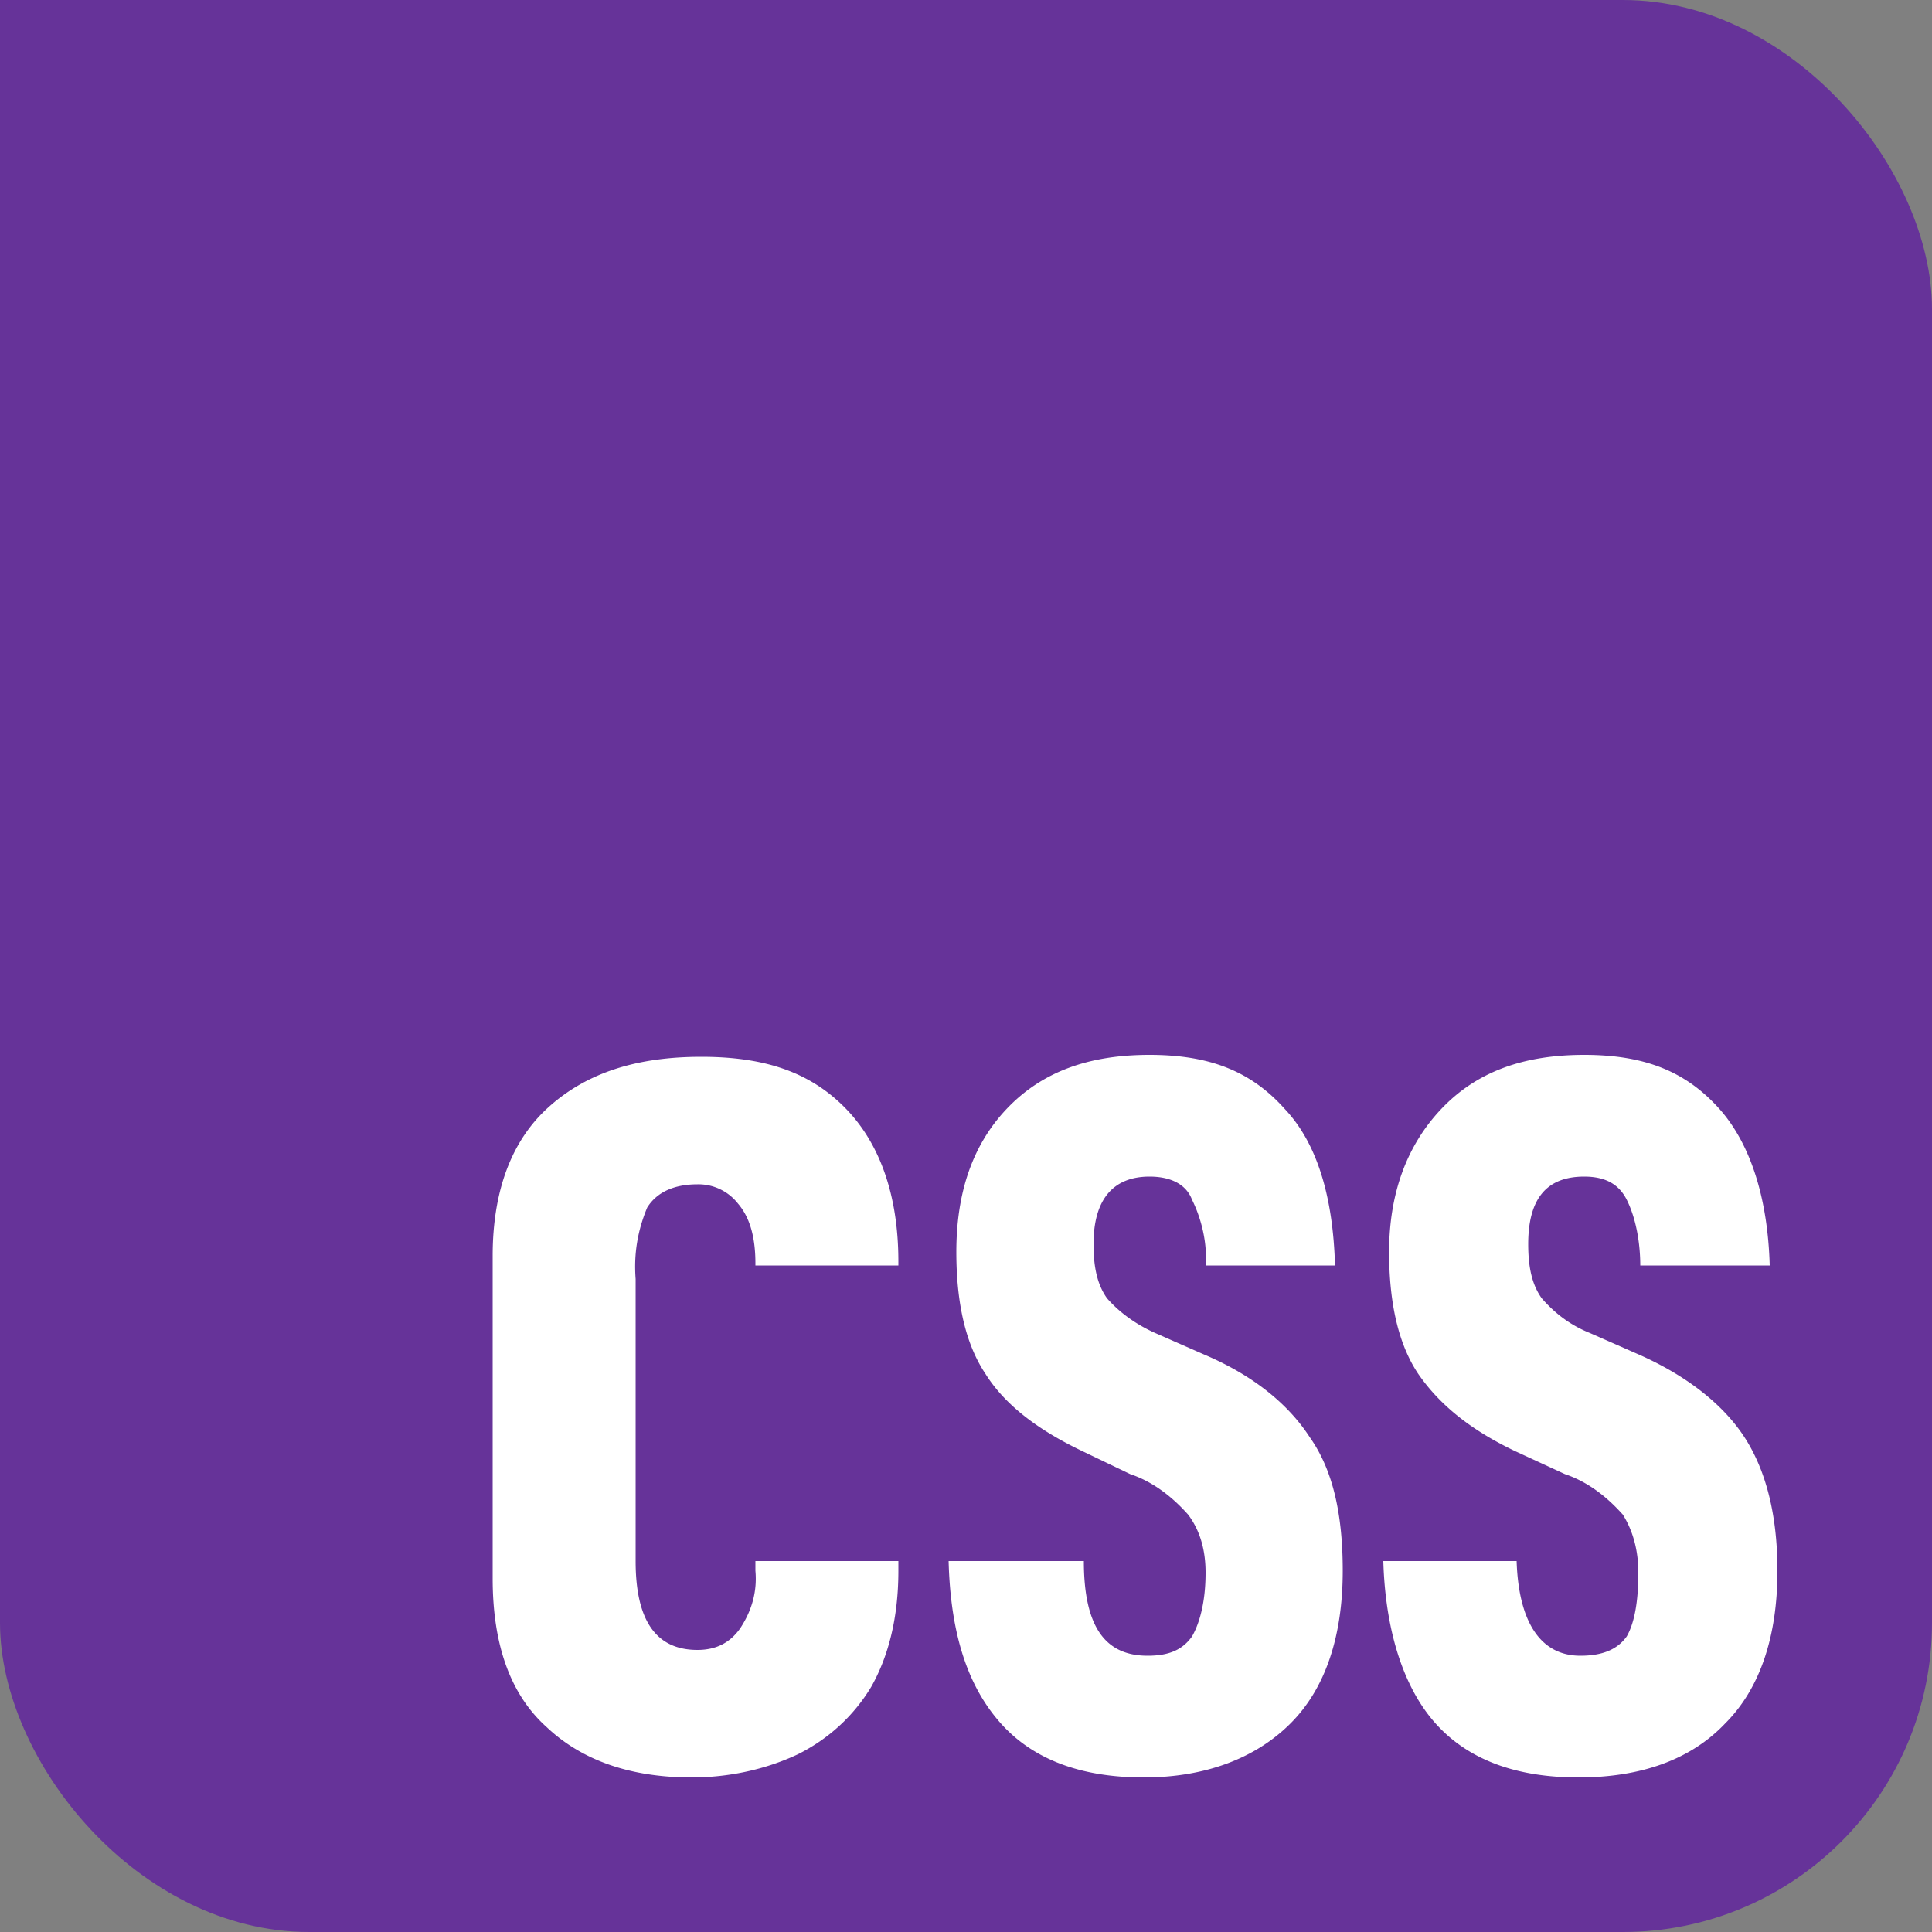 <svg xmlns="http://www.w3.org/2000/svg" width="1000" height="1000" viewBox="0 0 1000 1000">
  <rect x="0" y="0" width="1000" height="1000" fill="#808080" stroke="none"/>
  <g fill="#639">
    <rect width="1000" height="1000" rx="160"/>
    <rect width="200" height="200"/>
  </g>
  <path fill="#fff" d="M817 920c-32 0-57-9-74-28s-26-49-27-84h69c1 31 12 49 33 49 11 0 19-3 24-10 4-7 6-18 6-33 0-12-3-22-8-30-8-9-18-17-30-21l-26-12c-23-11-39-24-50-40-10-15-15-36-15-63 0-30 9-55 27-74s42-28 74-28 53 9 70 28c16 18 25 46 26 81h-67c0-11-2-24-7-34-4-8-11-12-22-12-20 0-29 12-29 35 0 12 2 21 7 28 7 8 15 14 25 18l25 11c25 11 44 26 55 43s17 40 17 69c0 34-9 61-27 79-18 19-44 28-76 28Zm-225 0c-32 0-57-9-74-28s-26-46-27-84h70c0 34 11 49 33 49 11 0 18-3 23-10 4-7 7-18 7-33 0-12-3-22-9-30-8-9-18-17-30-21l-25-12c-23-11-40-24-50-40-10-15-15-36-15-63 0-30 8-55 26-74s42-28 74-28 53 9 70 28c17 18 25 46 26 81h-67c1-11-2-24-7-34-3-8-11-12-22-12-19 0-29 12-29 35 0 12 2 21 7 28 7 8 16 14 25 18l25 11c26 11 44 26 55 43 12 17 17 40 17 69 0 34-9 61-27 79s-44 28-76 28Zm-234 0c-32 0-57-9-75-26-19-17-28-43-28-77V650c0-34 10-60 29-77 20-18 46-26 79-26s56 8 74 26 28 45 28 80v2h-74v-1c0-14-3-24-9-31a26 26 0 0 0-21-10c-12 0-21 4-26 12-5 12-7 24-6 37v146c0 30 10 46 32 46 10 0 17-4 22-11 6-9 9-19 8-30v-5h74v5c0 24-5 44-14 60-9 15-22 27-38 35-17 8-36 12-55 12Z"/>
</svg>

